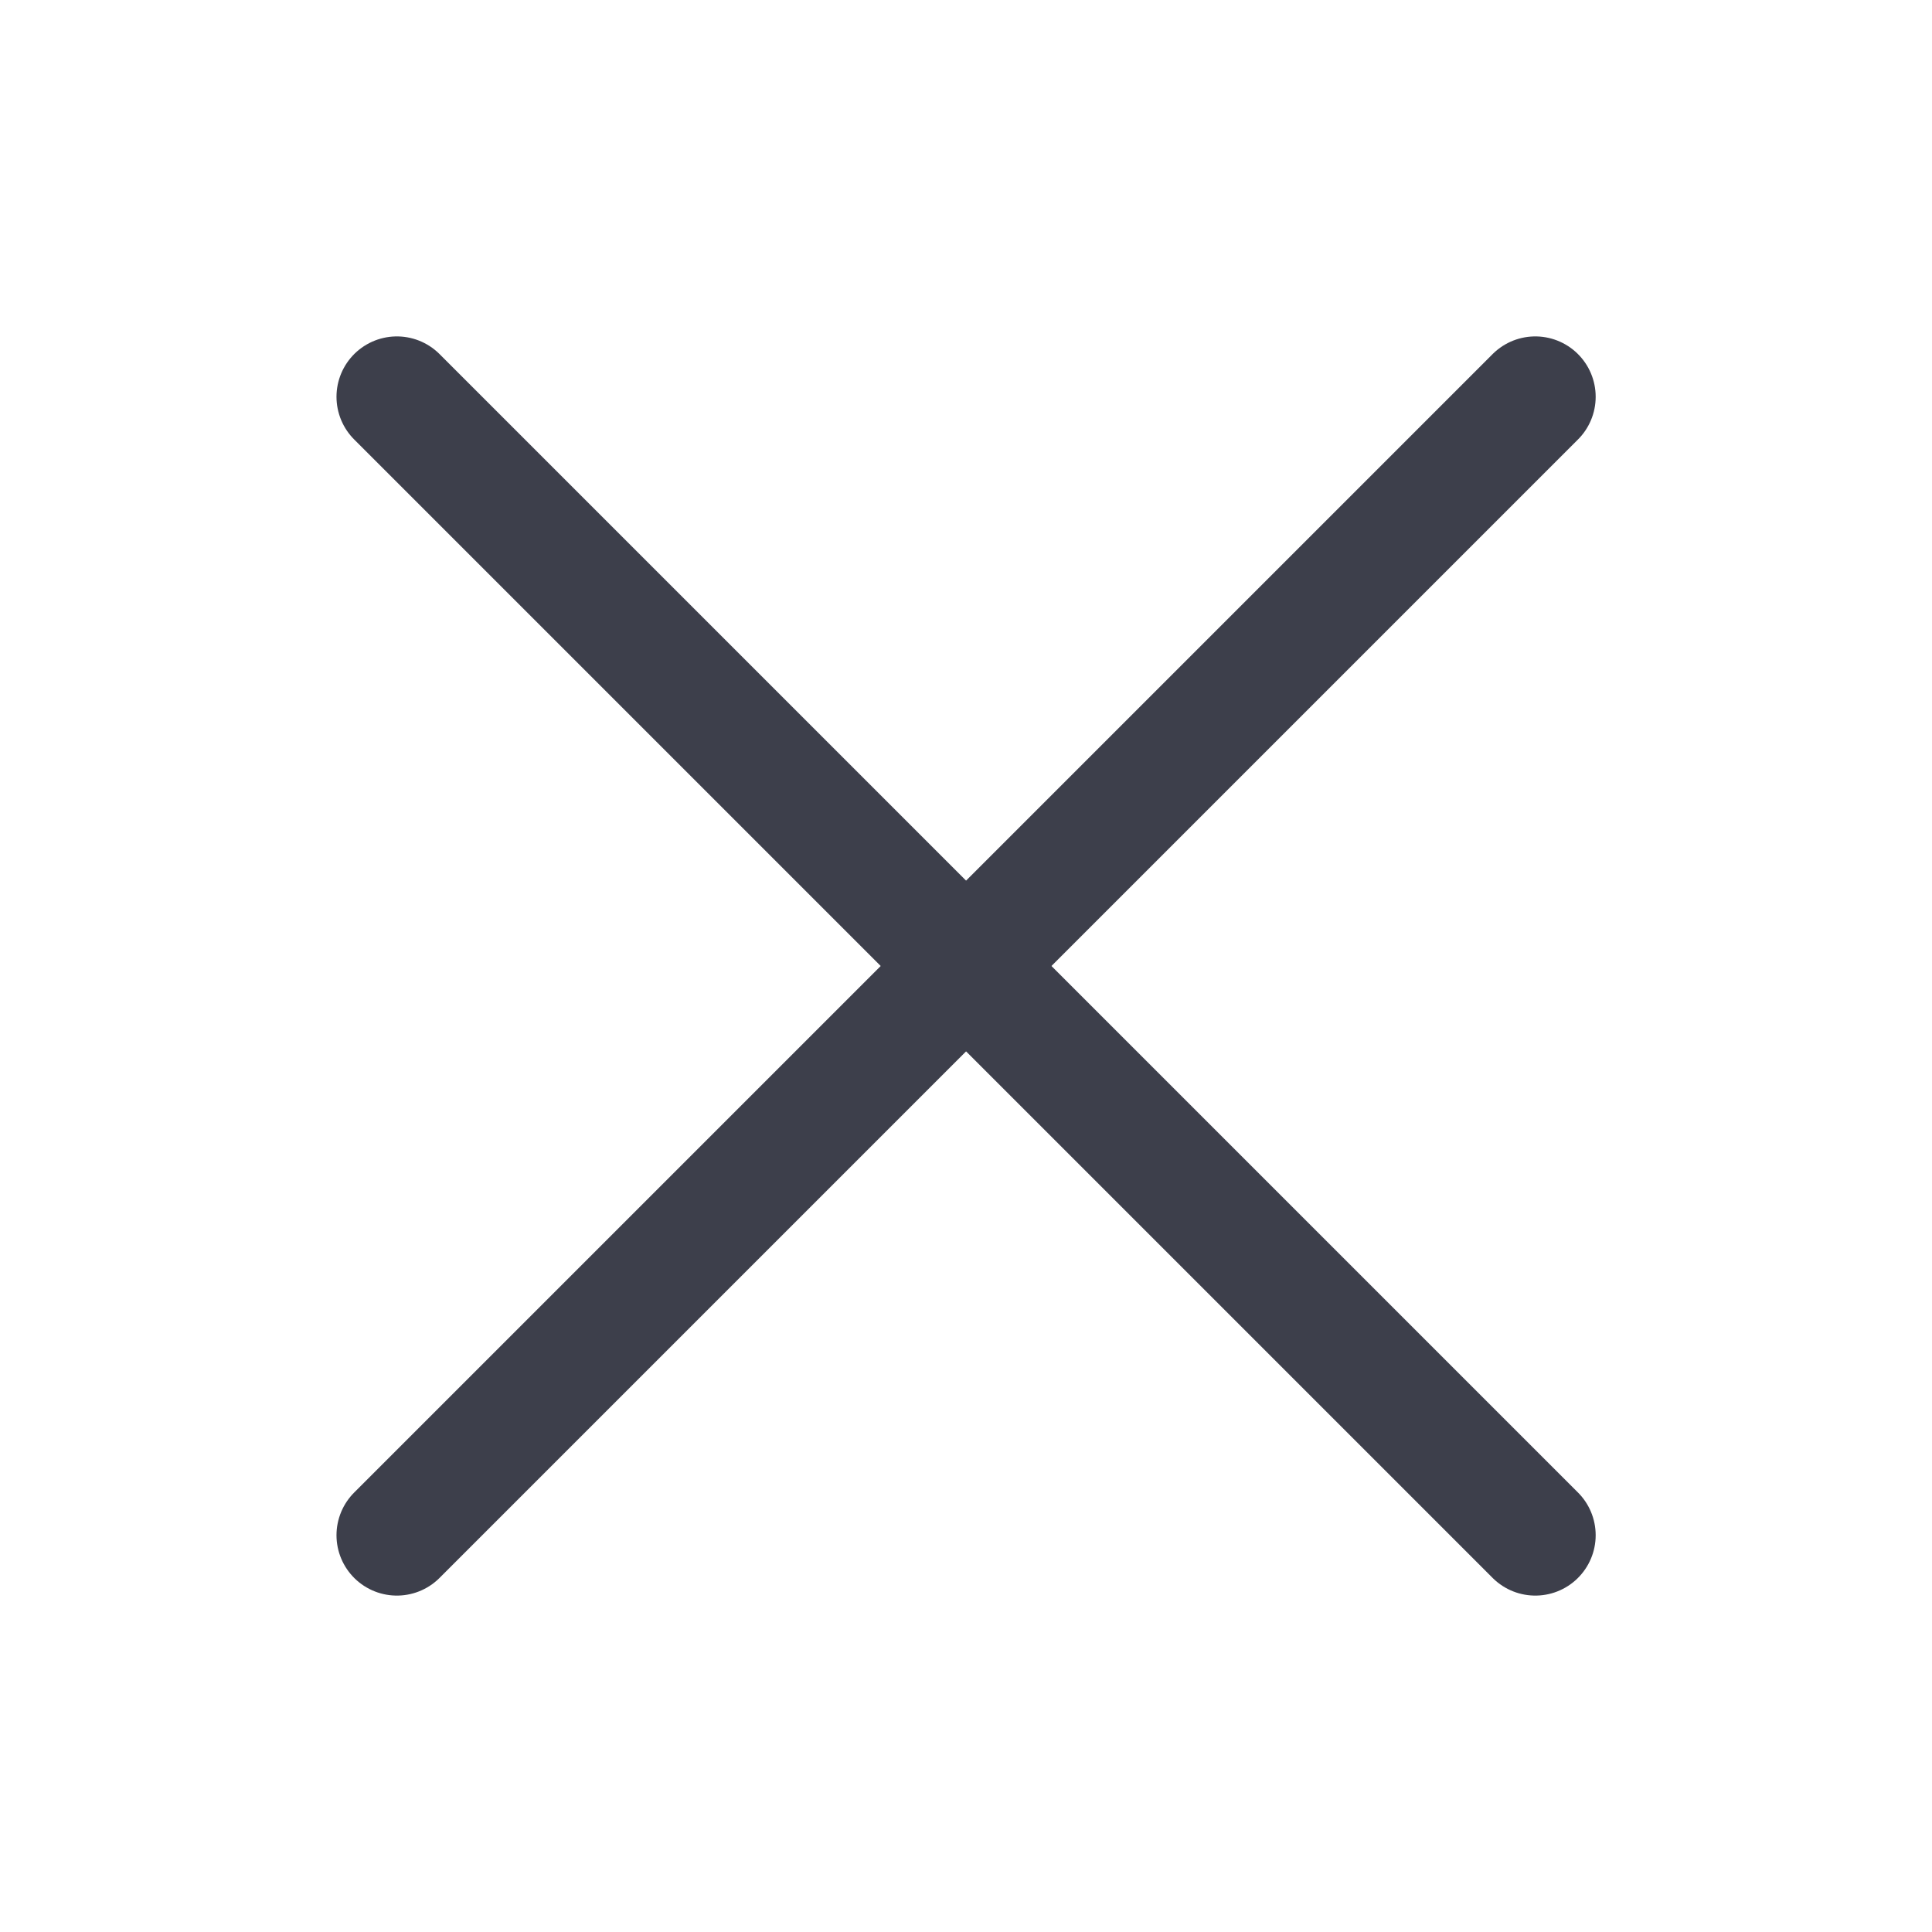<svg width="24" height="24" viewBox="0 0 24 24" fill="none" xmlns="http://www.w3.org/2000/svg">
<path d="M4.93 19.071L19.072 4.929" stroke="#3D3F4B" stroke-width="1.5" stroke-linecap="round" stroke-linejoin="round"/>
<path d="M19.072 19.071L4.93 4.929" stroke="#3D3F4B" stroke-width="1.5" stroke-linecap="round" stroke-linejoin="round"/>
</svg>
